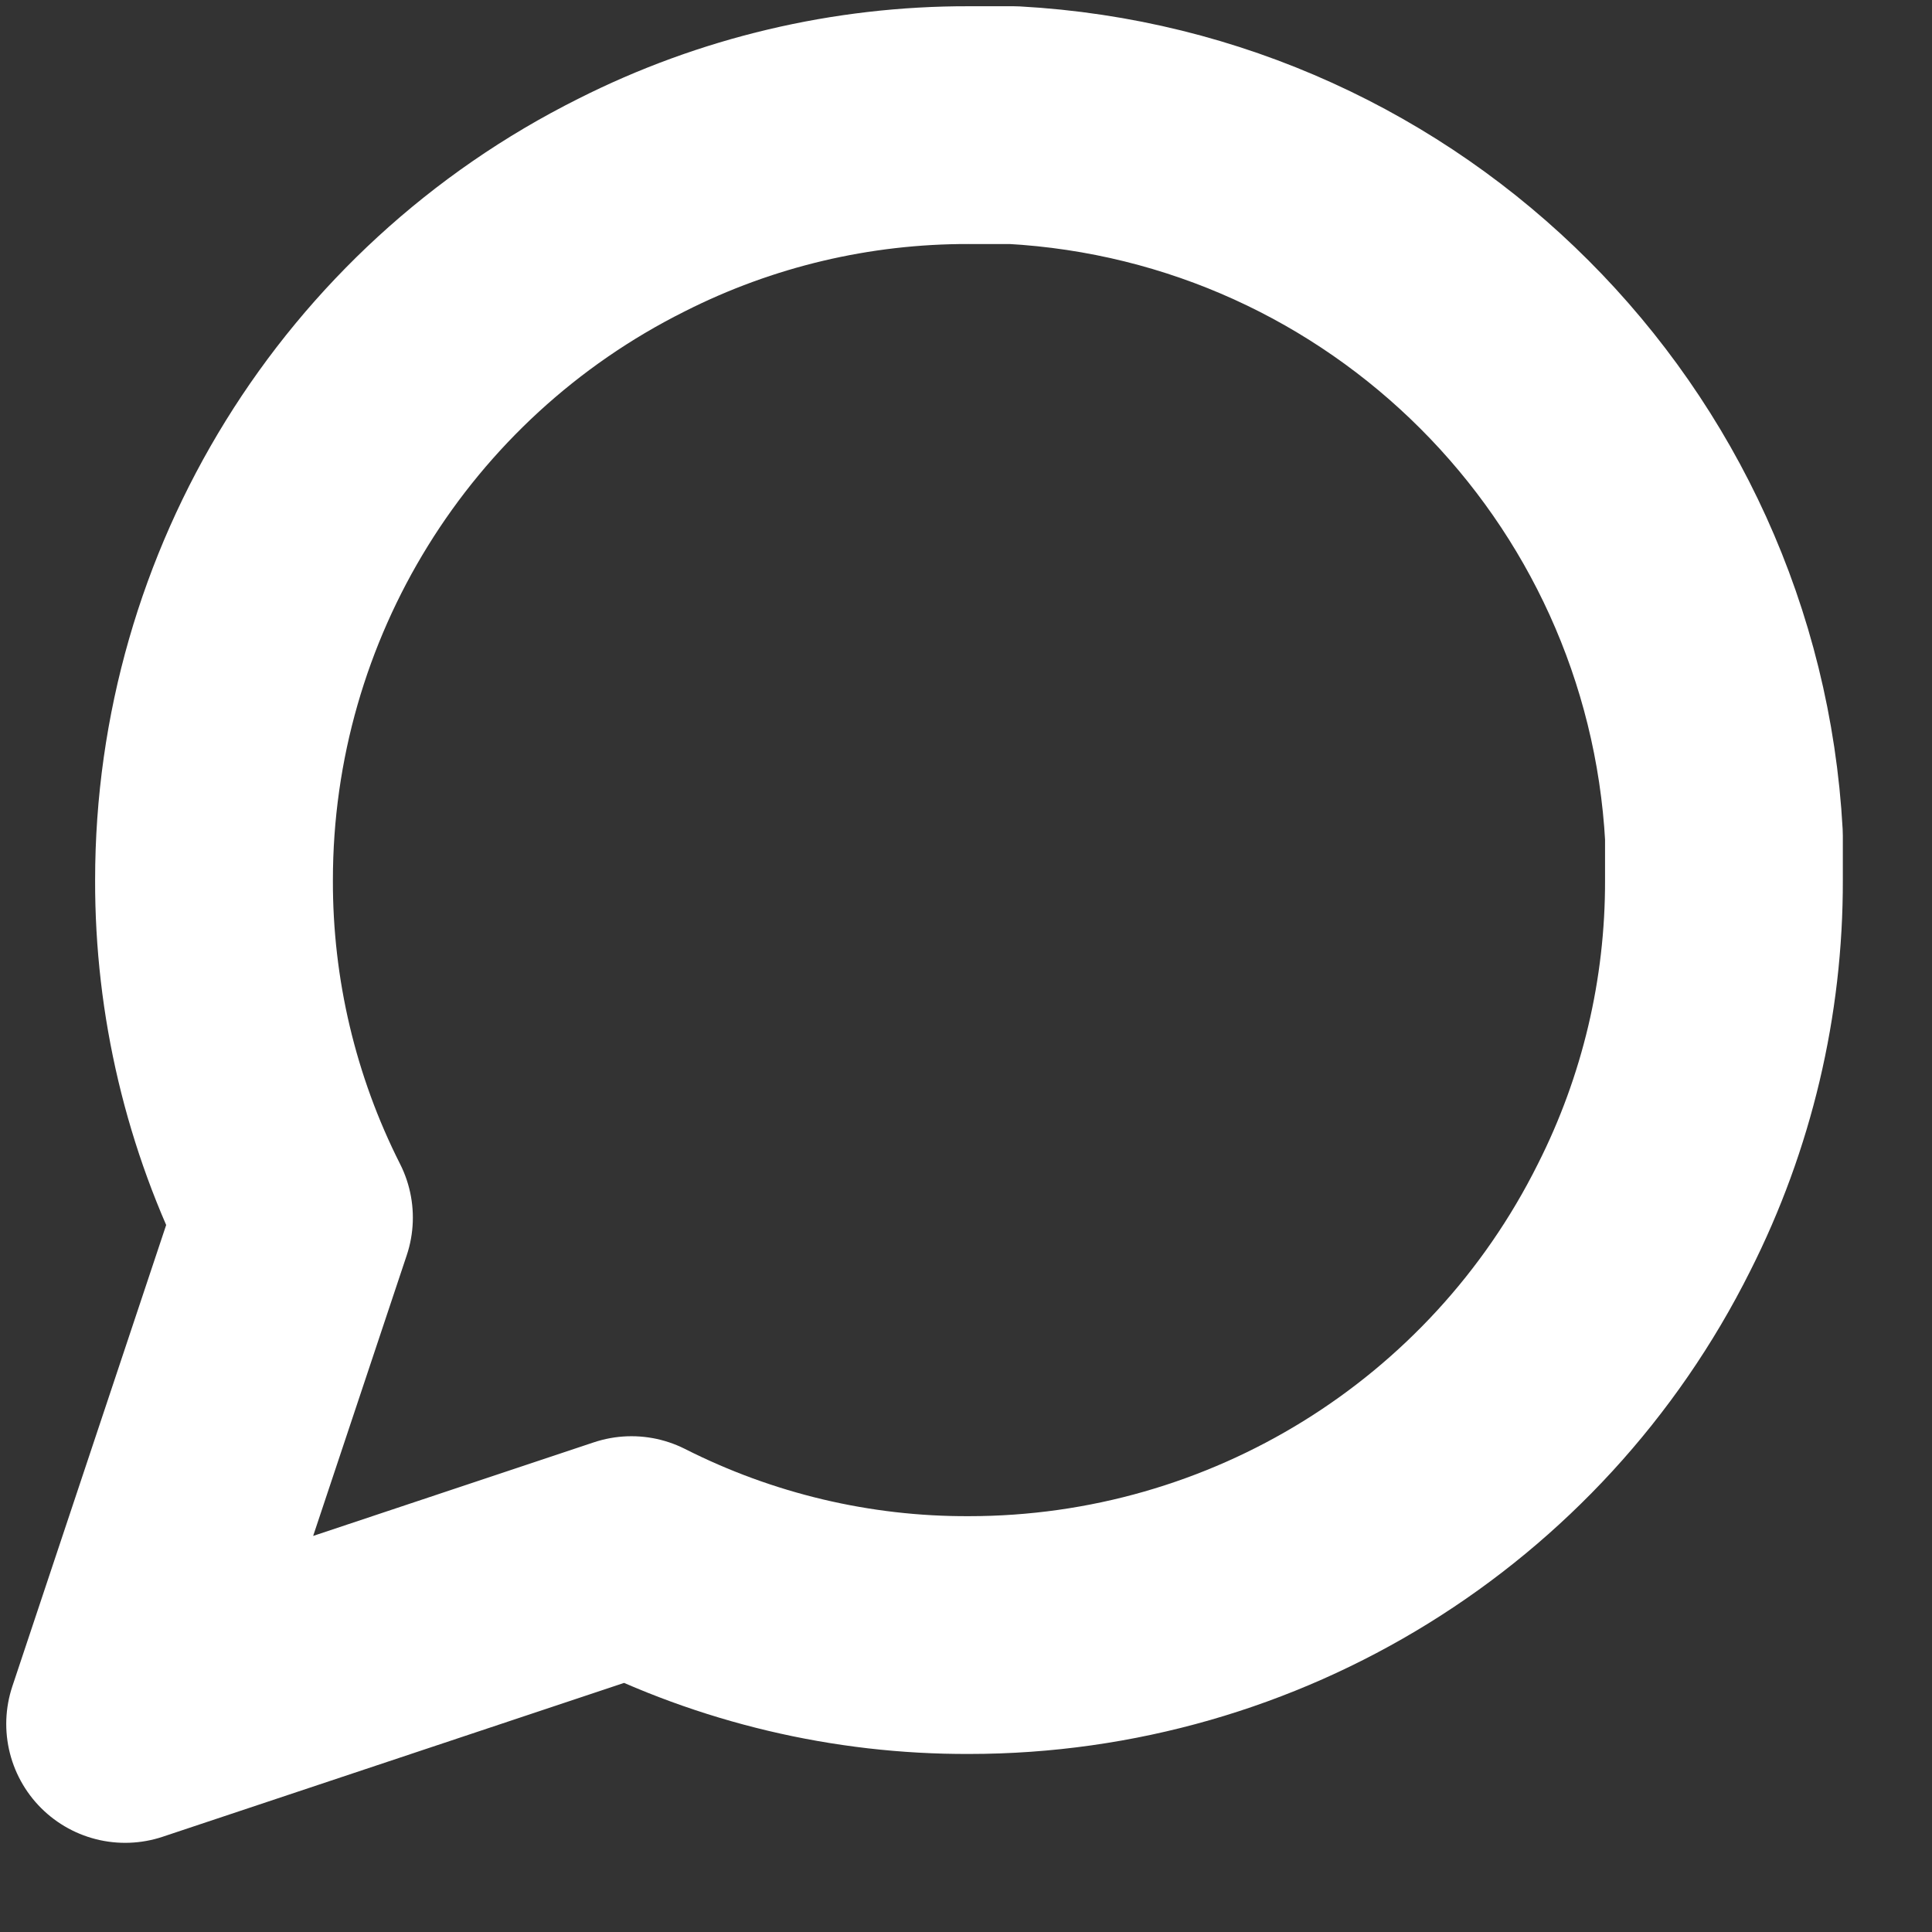 <?xml version="1.0" encoding="UTF-8"?>
<svg width="13px" height="13px" viewBox="0 0 13 13" version="1.1" xmlns="http://www.w3.org/2000/svg" xmlns:xlink="http://www.w3.org/1999/xlink">
    <rect x="0" y="0" width="13" height="13" fill="#333333" stroke="none"/>
    <!-- Generator: Sketch 47.1 (45422) - http://www.bohemiancoding.com/sketch -->
    <title>Page 1</title>
    <desc>Created with Sketch.</desc>
    <defs></defs>
    <g id="Item---(Desk-▣-|-Mob-↻)" stroke="none" stroke-width="1" fill="none" fill-rule="evenodd" stroke-linecap="round" stroke-linejoin="round">
        <g id="4-Item-(User)" transform="translate(-906, -473)" stroke="#FFFFFF" stroke-width="1.6">
            <g id="Group-5" transform="translate(898, 465)">
                <path d="M19.6,13.922 C19.602,14.711 19.418,15.489 19.062,16.193 C18.202,17.915 16.444,19.002 14.52,19.002 C13.731,19.005 12.953,18.82 12.249,18.464 L8.842,19.6 L9.978,16.193 C9.622,15.489 9.438,14.711 9.44,13.922 C9.44,11.998 10.528,10.24 12.249,9.38 C12.953,9.024 13.731,8.84 14.52,8.842 L14.819,8.842 C17.398,8.984 19.458,11.044 19.6,13.623 L19.6,13.922 Z" id="Page-1"></path>
            </g>
        </g>
    </g>
</svg>